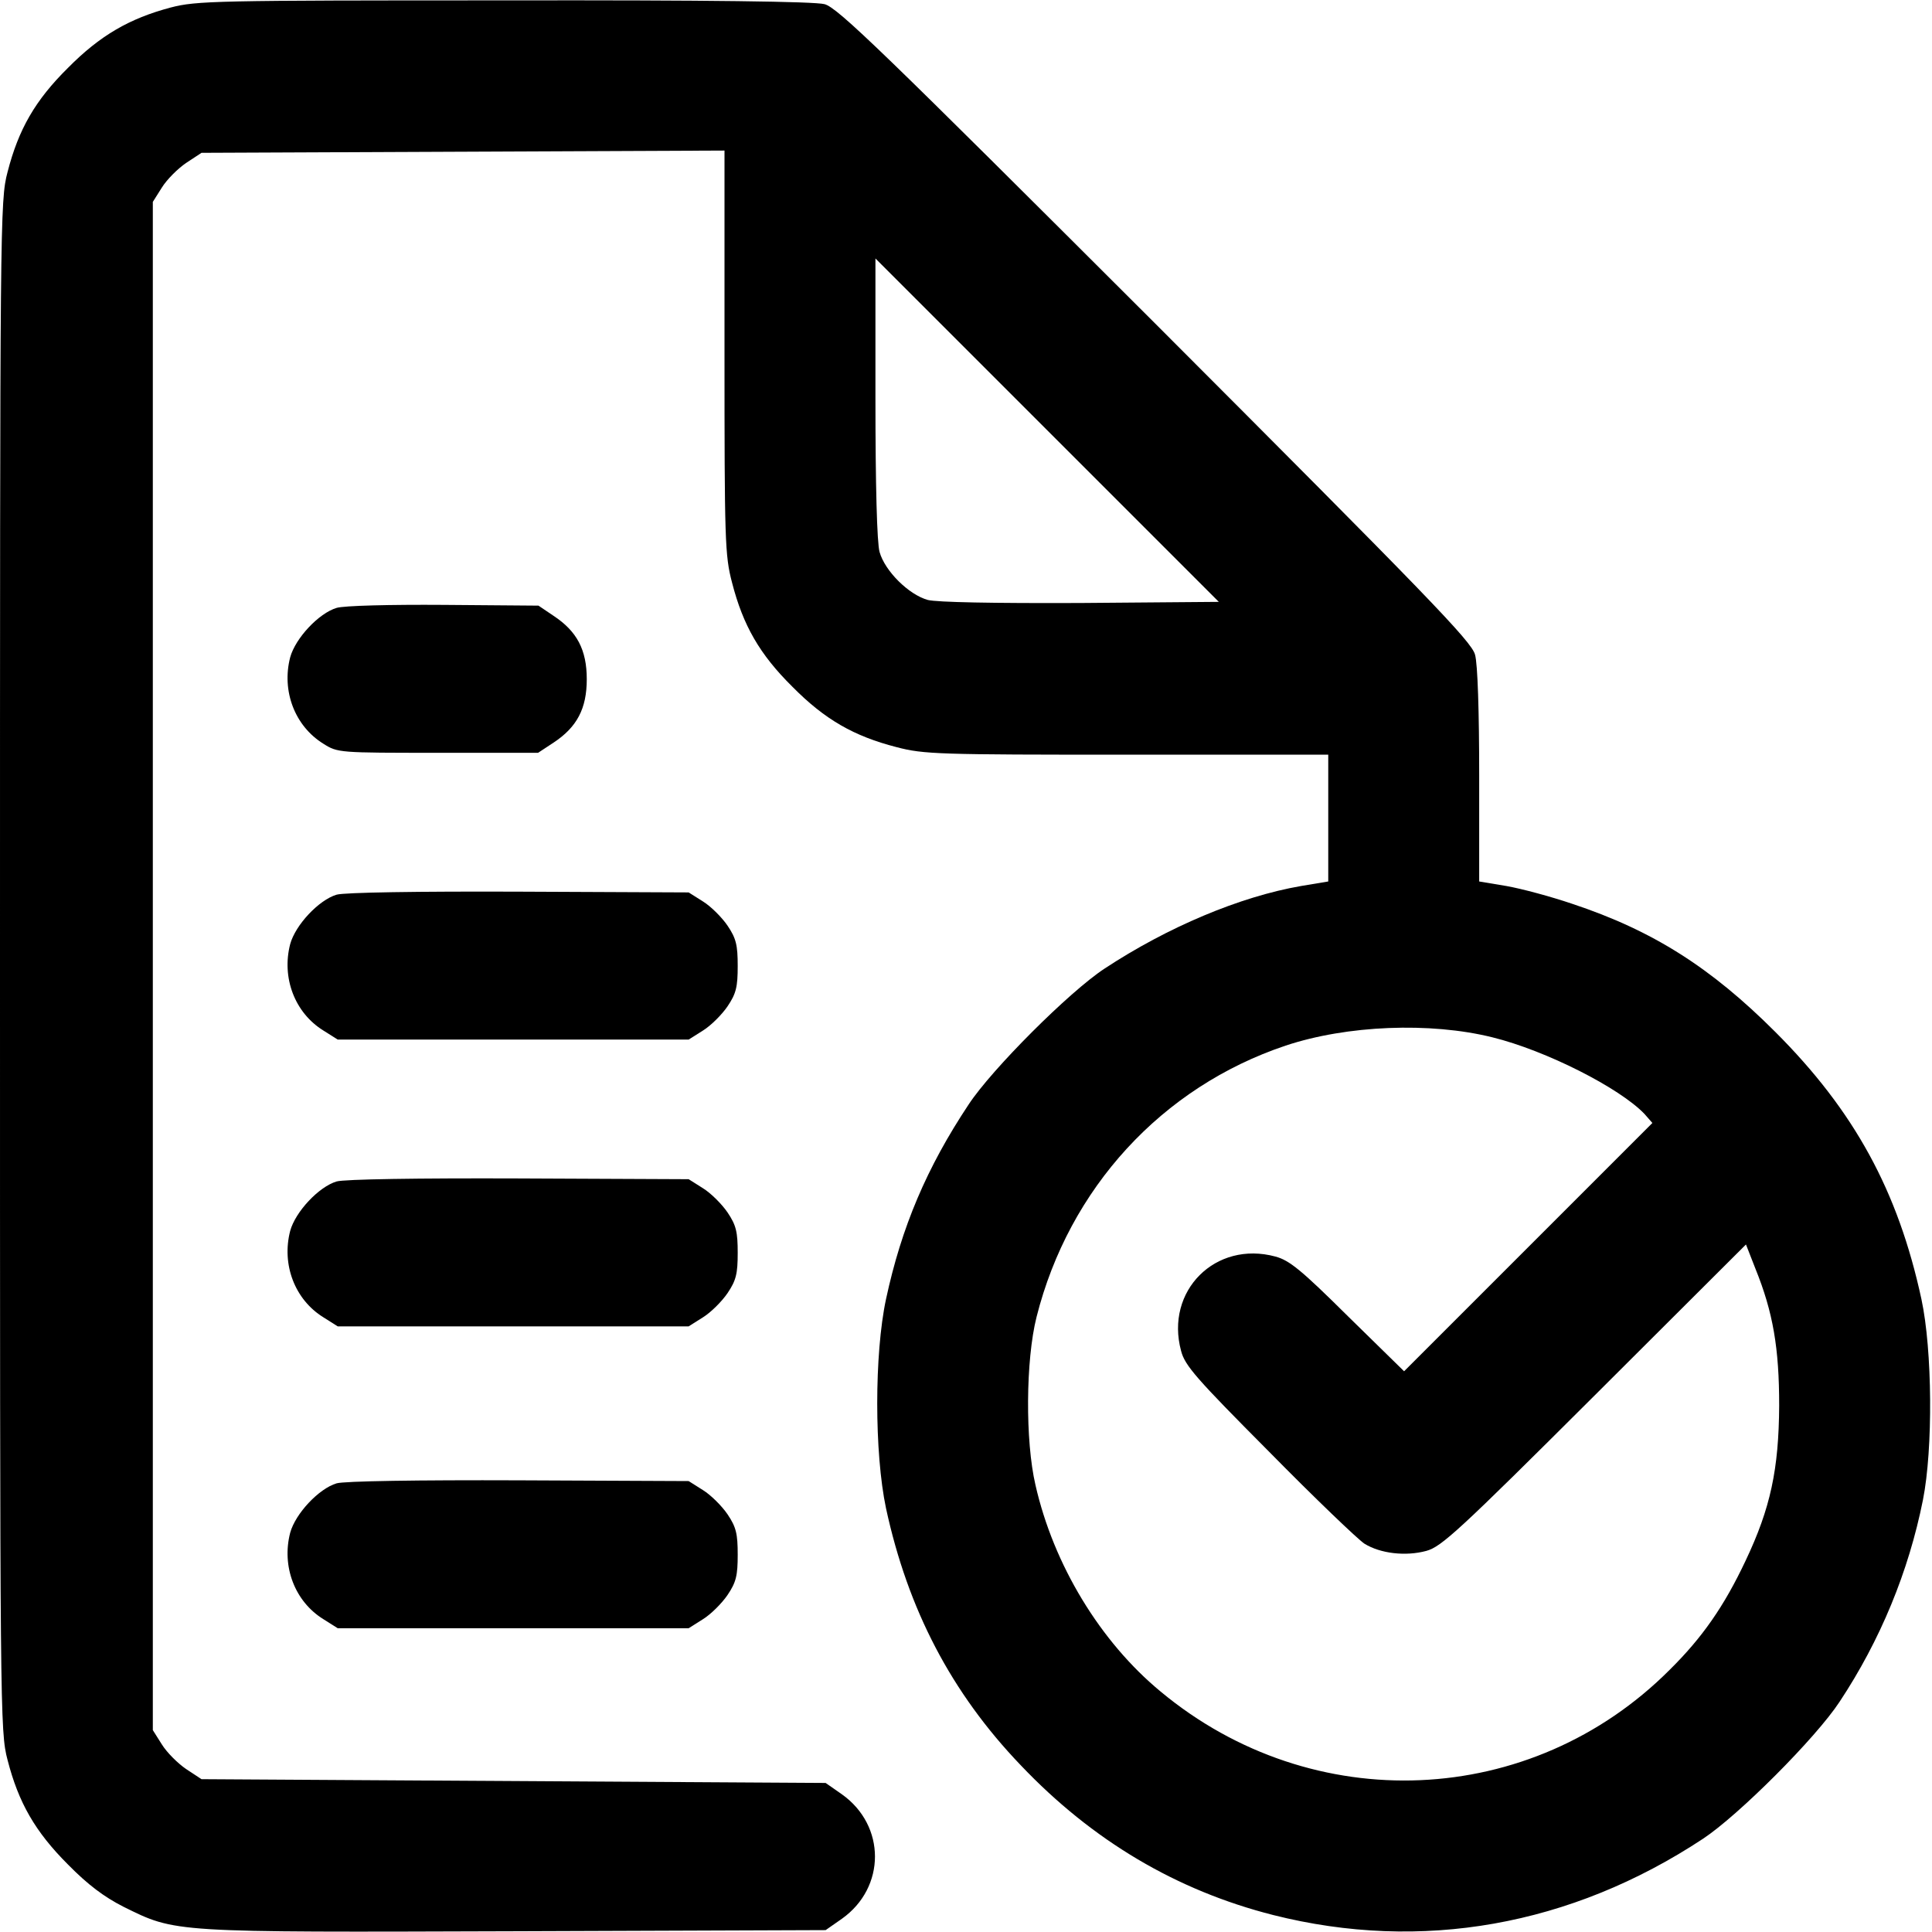 <?xml version="1.0" standalone="no"?>
<!DOCTYPE svg PUBLIC "-//W3C//DTD SVG 20010904//EN"
 "http://www.w3.org/TR/2001/REC-SVG-20010904/DTD/svg10.dtd">
<svg version="1.0" xmlns="http://www.w3.org/2000/svg"
 width="512pt" height="512pt" viewBox="0 0 512 512"
 preserveAspectRatio="xMidYMid meet">

<g transform="translate(0,512) scale(0.1,-0.1)"
fill="#000000" stroke="none">
<path d="M452 5100 c-109 -29 -187 -74 -272 -160 -87 -86 -131 -163 -160 -276
-20 -76 -20 -118 -20 -2104 0 -1986 0 -2028 20 -2104 29 -113 73 -190 160
-277 53 -54 96 -86 147 -112 140 -69 123 -68 1040 -65 l821 3 43 30 c117 83
117 247 0 330 l-43 30 -827 5 -827 5 -41 27 c-22 15 -51 44 -64 65 l-24 38 0
2025 0 2025 24 38 c13 21 42 50 64 65 l41 27 693 3 693 3 0 -534 c0 -499 1
-539 20 -611 29 -113 73 -190 160 -276 86 -87 163 -131 276 -160 72 -19 112
-20 611 -20 l533 0 0 -168 0 -168 -72 -12 c-162 -28 -354 -109 -521 -219 -93
-61 -299 -267 -360 -360 -111 -167 -178 -325 -219 -516 -31 -145 -31 -407 0
-554 58 -268 173 -489 357 -681 190 -200 413 -332 669 -397 392 -99 789 -29
1139 202 94 62 299 267 362 363 108 163 183 345 221 535 27 136 25 397 -4 532
-62 287 -178 499 -387 708 -171 171 -325 269 -539 340 -56 19 -134 40 -174 47
l-72 12 0 281 c0 168 -4 296 -11 320 -9 35 -125 154 -847 877 -723 722 -842
838 -877 847 -27 7 -303 11 -850 10 -765 0 -814 -1 -883 -19z m2412 -1578
c-236 -1 -380 2 -405 8 -51 14 -114 77 -128 127 -7 24 -11 178 -11 408 l0 370
455 -455 455 -455 -366 -3z m1091 -1151 c142 -35 337 -134 403 -203 l21 -24
-329 -329 -329 -329 -149 146 c-124 123 -155 148 -192 158 -159 43 -293 -91
-250 -250 10 -39 40 -73 234 -268 121 -123 235 -232 252 -243 42 -26 109 -34
164 -19 40 11 85 52 446 412 l401 400 25 -64 c47 -116 63 -211 63 -363 -1
-169 -23 -272 -89 -411 -57 -121 -115 -204 -201 -289 -367 -368 -946 -393
-1349 -58 -160 132 -284 336 -332 548 -27 116 -26 330 3 445 86 341 332 609
660 719 162 54 383 63 548 22z"/>
<path d="M892 3509 c-47 -14 -109 -80 -123 -131 -23 -89 12 -182 88 -229 38
-24 41 -24 304 -24 l265 0 41 27 c62 41 88 90 88 168 0 78 -26 127 -88 168
l-40 27 -251 2 c-141 1 -265 -2 -284 -8z"/>
<path d="M892 2749 c-47 -14 -109 -80 -123 -131 -23 -89 12 -182 88 -229 l38
-24 465 0 465 0 38 24 c21 13 50 42 65 64 23 34 27 52 27 107 0 55 -4 73 -27
107 -15 22 -44 51 -65 64 l-38 24 -450 2 c-267 1 -463 -2 -483 -8z"/>
<path d="M892 1989 c-47 -14 -109 -80 -123 -131 -23 -89 12 -182 88 -229 l38
-24 465 0 465 0 38 24 c21 13 50 42 65 64 23 34 27 52 27 107 0 55 -4 73 -27
107 -15 22 -44 51 -65 64 l-38 24 -450 2 c-267 1 -463 -2 -483 -8z"/>
<path d="M892 1189 c-47 -14 -109 -80 -123 -131 -23 -89 12 -182 88 -229 l38
-24 465 0 465 0 38 24 c21 13 50 42 65 64 23 34 27 52 27 107 0 55 -4 73 -27
107 -15 22 -44 51 -65 64 l-38 24 -450 2 c-267 1 -463 -2 -483 -8z"/>
</g>
</svg>
